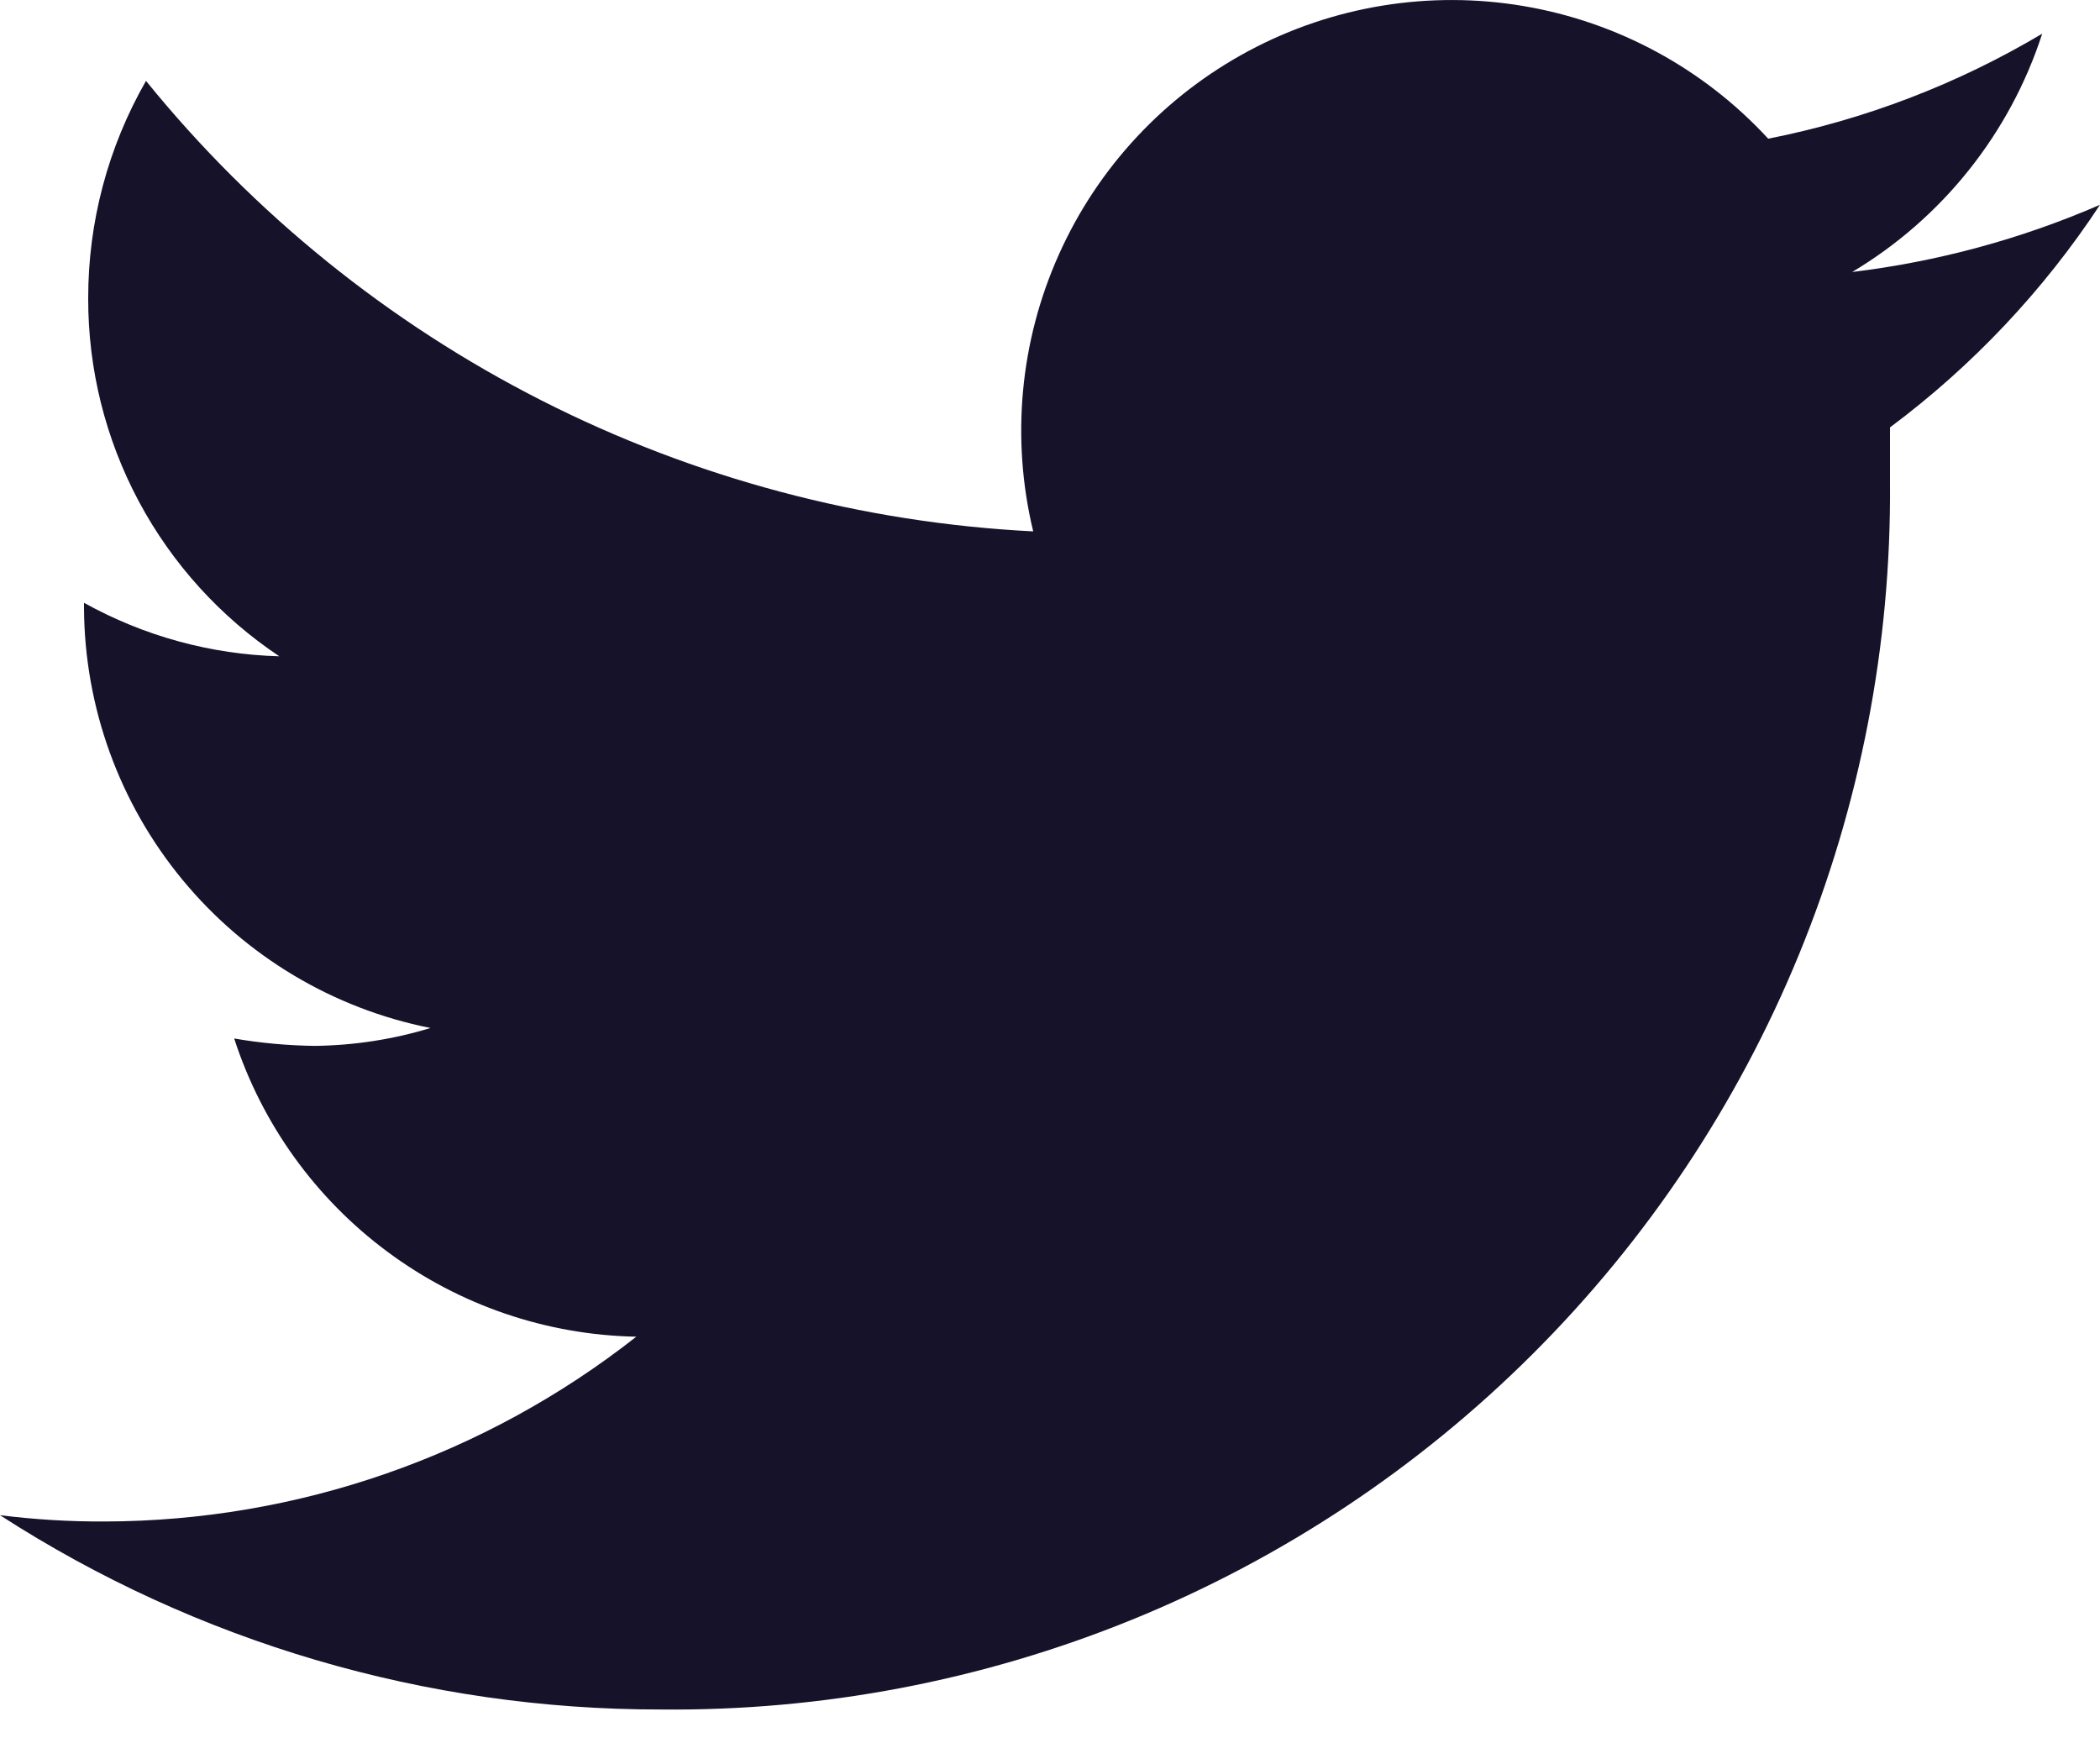 <svg width="25" height="21" viewBox="0 0 25 21" fill="none" xmlns="http://www.w3.org/2000/svg">
<path d="M25 2.438C24.06 2.846 23.067 3.115 22.05 3.238C23.123 2.597 23.927 1.589 24.312 0.401C23.304 1.001 22.201 1.424 21.05 1.651C20.281 0.816 19.256 0.261 18.137 0.072C17.018 -0.117 15.868 0.07 14.867 0.605C13.866 1.14 13.071 1.991 12.607 3.027C12.142 4.062 12.034 5.222 12.3 6.326C10.262 6.223 8.268 5.692 6.448 4.768C4.629 3.844 3.024 2.548 1.738 0.963C1.286 1.751 1.049 2.643 1.05 3.551C1.048 4.394 1.255 5.224 1.652 5.968C2.049 6.711 2.624 7.345 3.325 7.813C2.51 7.791 1.712 7.572 1 7.176V7.238C1.006 8.419 1.42 9.562 2.172 10.473C2.923 11.384 3.967 12.008 5.125 12.238C4.679 12.374 4.216 12.445 3.75 12.451C3.427 12.447 3.106 12.418 2.788 12.363C3.117 13.379 3.756 14.267 4.614 14.903C5.472 15.54 6.507 15.893 7.575 15.913C5.771 17.332 3.545 18.107 1.25 18.113C0.832 18.115 0.415 18.09 0 18.038C2.343 19.551 5.074 20.354 7.862 20.351C9.787 20.371 11.696 20.007 13.479 19.281C15.261 18.555 16.881 17.481 18.244 16.121C19.607 14.762 20.685 13.145 21.416 11.364C22.146 9.584 22.515 7.675 22.5 5.751C22.5 5.538 22.5 5.313 22.5 5.088C23.481 4.357 24.327 3.46 25 2.438Z" fill="#16122A"/>
</svg>
